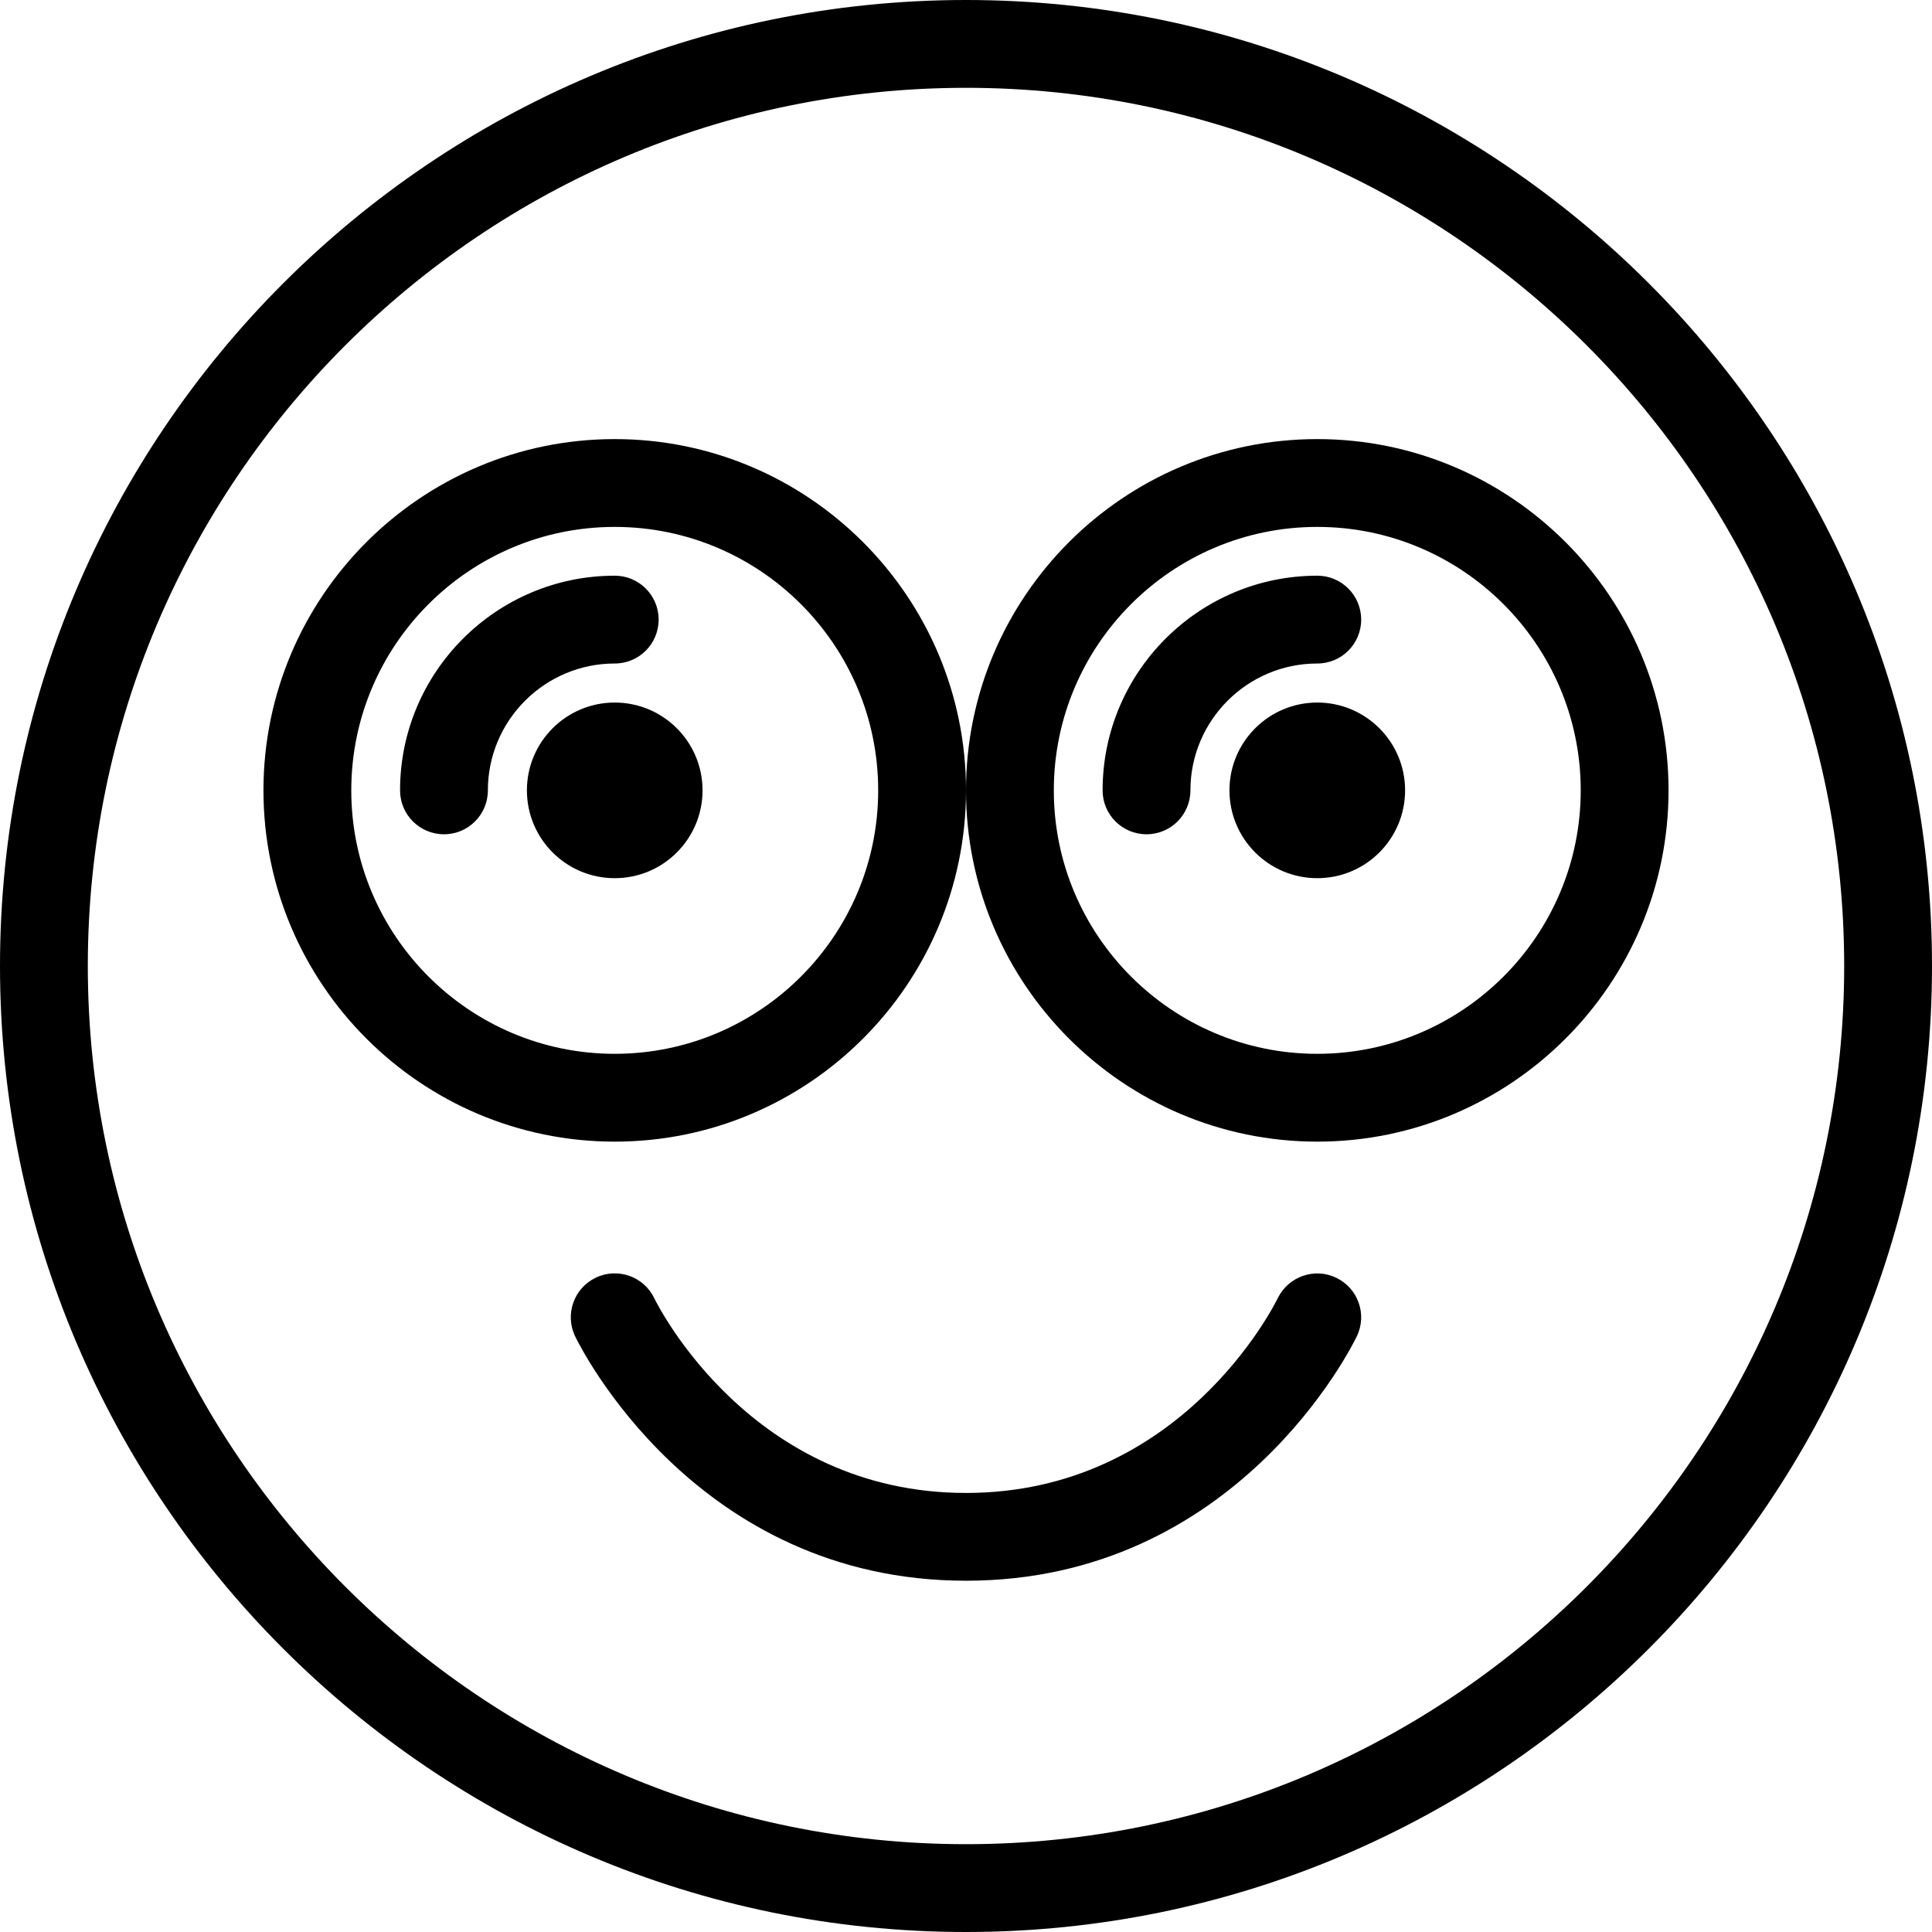 <?xml version="1.0" encoding="UTF-8" standalone="no"?>
<svg width="44px" height="44px" viewBox="0 0 44 44" version="1.1" xmlns="http://www.w3.org/2000/svg" xmlns:xlink="http://www.w3.org/1999/xlink">
    <!-- Generator: Sketch 3.7.2 (28276) - http://www.bohemiancoding.com/sketch -->
    <title>emo-big-eyes</title>
    <desc>Created with Sketch.</desc>
    <defs></defs>
    <g id="44px-Line" stroke="none" stroke-width="1" fill="none" fill-rule="evenodd">
        <g id="emo-big-eyes"></g>
        <path d="M30.435,29.102 C29.941,28.86 29.342,29.071 29.1,29.565 C29.012,29.746 26.879,34.001 22,34.001 C17.136,34.001 15.001,29.772 14.901,29.567 C14.662,29.07 14.066,28.859 13.567,29.099 C13.069,29.338 12.859,29.935 13.098,30.433 C13.208,30.66 15.842,36 22,36 C28.158,36 30.792,30.66 30.901,30.433 C31.14,29.937 30.931,29.342 30.435,29.102 L30.435,29.102 Z" id="Shape" fill="#000000"></path>
        <path d="M30,10 C25.589,10 22,13.589 22,18 C22,22.411 25.589,26 30,26 C34.411,26 38,22.411 38,18 C38,13.589 34.411,10 30,10 L30,10 Z M30,24 C26.691,24 24,21.309 24,18 C24,14.691 26.691,12 30,12 C33.309,12 36,14.691 36,18 C36,21.309 33.309,24 30,24 L30,24 Z" id="Shape" fill="#000000"></path>
        <path d="M31,14.111 C31,13.558 30.553,13.111 30,13.111 C27.305,13.111 25.111,15.304 25.111,18 C25.111,18.553 25.558,19 26.111,19 C26.664,19 27.111,18.553 27.111,18 C27.111,16.407 28.407,15.111 30,15.111 C30.553,15.111 31,14.664 31,14.111 L31,14.111 Z" id="Shape" fill="#000000"></path>
        <circle id="Oval" fill="#000000" cx="30" cy="18" r="2"></circle>
        <path d="M14,10 C9.589,10 6,13.589 6,18 C6,22.411 9.589,26 14,26 C18.411,26 22,22.411 22,18 C22,13.589 18.411,10 14,10 L14,10 Z M14,24 C10.691,24 8,21.309 8,18 C8,14.691 10.691,12 14,12 C17.309,12 20,14.691 20,18 C20,21.309 17.309,24 14,24 L14,24 Z" id="Shape" fill="#000000"></path>
        <path d="M15,14.111 C15,13.558 14.553,13.111 14,13.111 C11.305,13.111 9.111,15.304 9.111,18 C9.111,18.553 9.558,19 10.111,19 C10.664,19 11.111,18.553 11.111,18 C11.111,16.407 12.407,15.111 14,15.111 C14.553,15.111 15,14.664 15,14.111 L15,14.111 Z" id="Shape" fill="#000000"></path>
        <circle id="Oval" fill="#000000" cx="14" cy="18" r="2"></circle>
        <path d="M22,0 C9.869,0 0,9.869 0,22 C0,34.131 9.869,44 22,44 C34.131,44 44,34.131 44,22 C44,9.869 34.131,0 22,0 L22,0 Z M22,42 C10.972,42 2,33.028 2,22 C2,10.972 10.972,2 22,2 C33.028,2 42,10.972 42,22 C42,33.028 33.028,42 22,42 L22,42 Z" id="Shape" fill="#000000"></path>
    </g>
</svg>